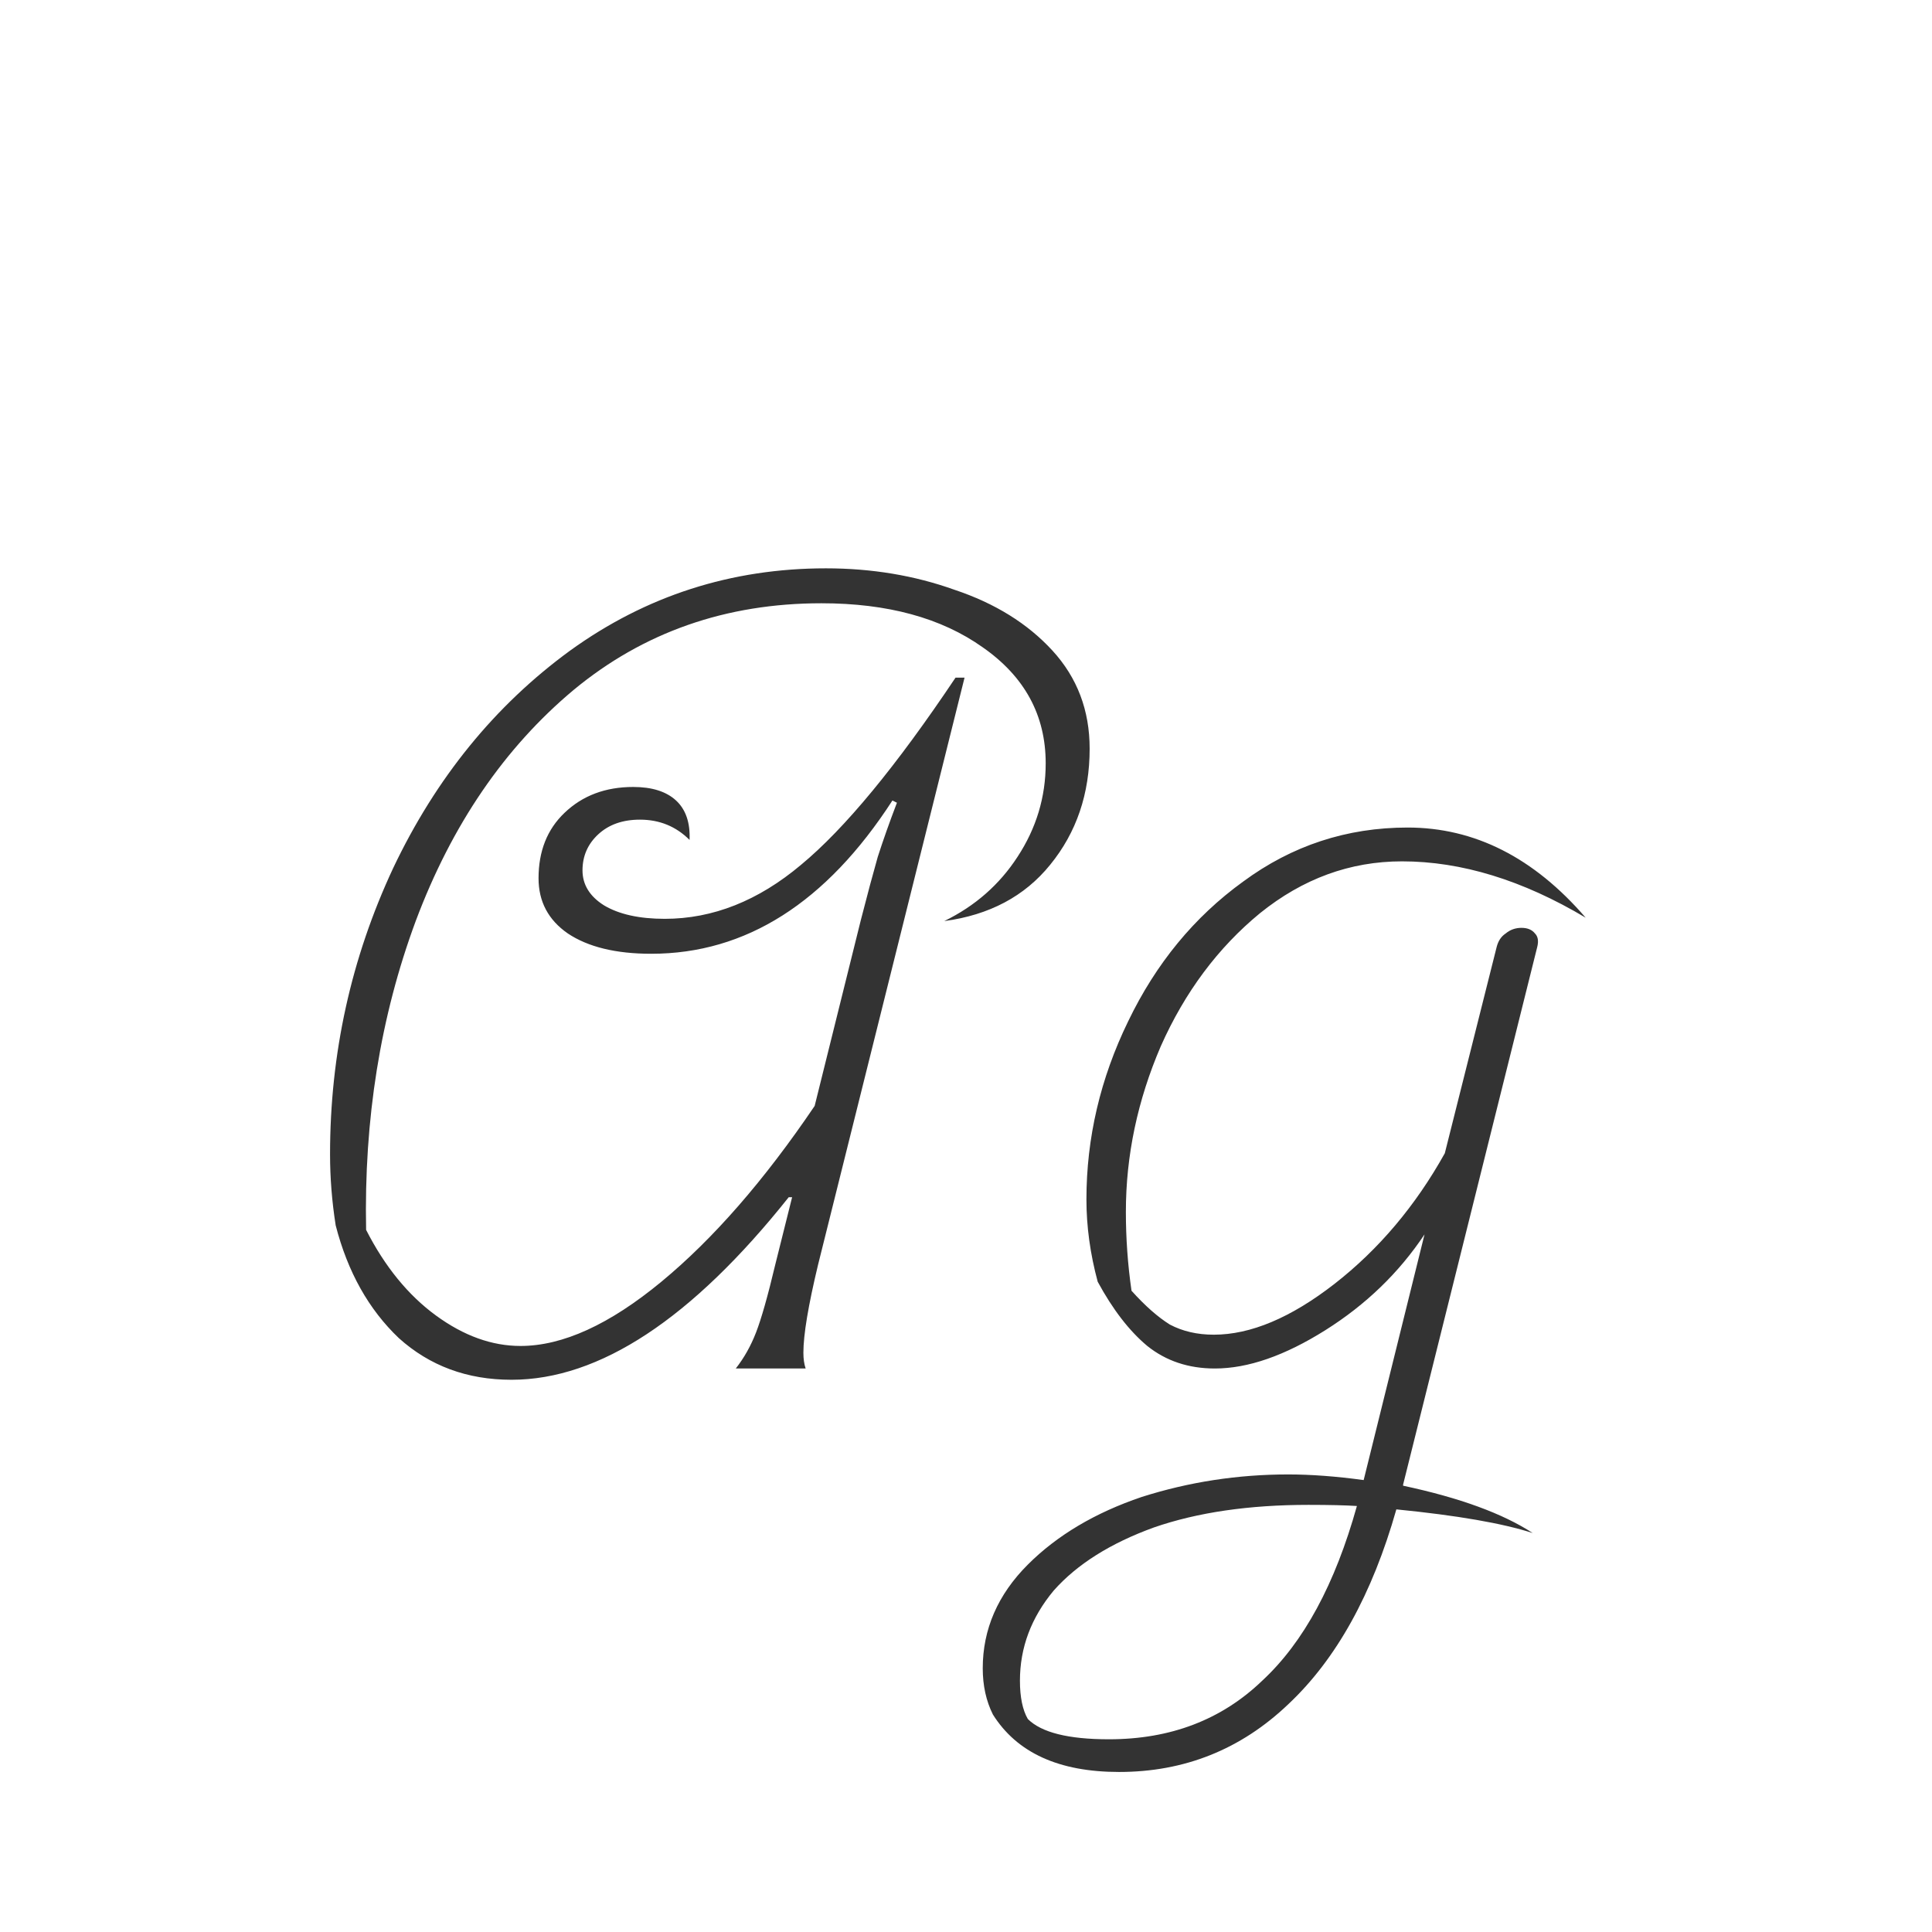 <svg width="24" height="24" viewBox="0 0 24 24" fill="none" xmlns="http://www.w3.org/2000/svg">
<path d="M10.26 7.06C10.829 7.06 11.361 7.149 11.856 7.326C12.36 7.494 12.766 7.746 13.074 8.082C13.382 8.418 13.536 8.824 13.536 9.3C13.536 9.86 13.373 10.341 13.046 10.742C12.729 11.134 12.29 11.367 11.73 11.442C12.113 11.255 12.416 10.989 12.64 10.644C12.873 10.289 12.99 9.902 12.99 9.482C12.99 8.885 12.729 8.404 12.206 8.04C11.693 7.676 11.025 7.494 10.204 7.494C9.019 7.494 7.992 7.853 7.124 8.572C6.265 9.291 5.612 10.247 5.164 11.442C4.725 12.627 4.52 13.906 4.548 15.278C4.781 15.735 5.071 16.09 5.416 16.342C5.761 16.594 6.111 16.72 6.466 16.72C6.989 16.72 7.572 16.454 8.216 15.922C8.86 15.39 9.495 14.662 10.12 13.738L10.694 11.428C10.778 11.101 10.848 10.84 10.904 10.644C10.97 10.439 11.049 10.215 11.142 9.972L11.086 9.944C10.265 11.213 9.266 11.848 8.09 11.848C7.651 11.848 7.306 11.764 7.054 11.596C6.811 11.428 6.69 11.199 6.69 10.91C6.69 10.574 6.797 10.303 7.012 10.098C7.236 9.883 7.521 9.776 7.866 9.776C8.099 9.776 8.277 9.832 8.398 9.944C8.519 10.056 8.575 10.219 8.566 10.434C8.398 10.266 8.193 10.182 7.95 10.182C7.735 10.182 7.563 10.243 7.432 10.364C7.301 10.485 7.236 10.635 7.236 10.812C7.236 10.989 7.325 11.134 7.502 11.246C7.689 11.358 7.941 11.414 8.258 11.414C8.855 11.414 9.42 11.19 9.952 10.742C10.493 10.294 11.133 9.519 11.87 8.418H11.982L10.162 15.712C10.041 16.216 9.98 16.58 9.98 16.804C9.98 16.879 9.989 16.944 10.008 17H9.14C9.243 16.869 9.327 16.72 9.392 16.552C9.457 16.384 9.537 16.104 9.63 15.712L9.84 14.872H9.798C8.594 16.384 7.446 17.14 6.354 17.14C5.803 17.14 5.337 16.967 4.954 16.622C4.581 16.267 4.319 15.801 4.17 15.222C4.123 14.923 4.1 14.629 4.1 14.34C4.1 13.089 4.361 11.904 4.884 10.784C5.416 9.664 6.149 8.763 7.082 8.082C8.025 7.401 9.084 7.06 10.26 7.06ZM18.9 11.526C18.975 11.526 19.031 11.549 19.068 11.596C19.105 11.633 19.115 11.689 19.096 11.764L17.43 18.442V18.456C18.13 18.605 18.667 18.801 19.04 19.044C18.667 18.923 18.102 18.825 17.346 18.75C17.047 19.805 16.599 20.612 16.002 21.172C15.414 21.732 14.714 22.012 13.902 22.012C13.155 22.012 12.633 21.774 12.334 21.298C12.25 21.13 12.208 20.939 12.208 20.724C12.208 20.239 12.395 19.809 12.768 19.436C13.132 19.072 13.604 18.792 14.182 18.596C14.77 18.409 15.377 18.316 16.002 18.316C16.282 18.316 16.595 18.339 16.94 18.386L17.696 15.334C17.379 15.81 16.968 16.207 16.464 16.524C15.96 16.841 15.503 17 15.092 17C14.765 17 14.486 16.907 14.252 16.72C14.028 16.533 13.823 16.267 13.636 15.922C13.543 15.577 13.496 15.236 13.496 14.9C13.496 14.135 13.669 13.397 14.014 12.688C14.36 11.969 14.835 11.391 15.442 10.952C16.049 10.504 16.73 10.28 17.486 10.28C18.317 10.28 19.054 10.653 19.698 11.4C18.914 10.933 18.154 10.7 17.416 10.7C16.772 10.7 16.184 10.915 15.652 11.344C15.13 11.773 14.719 12.324 14.42 12.996C14.131 13.668 13.986 14.354 13.986 15.054C13.986 15.381 14.009 15.707 14.056 16.034C14.224 16.221 14.383 16.361 14.532 16.454C14.691 16.538 14.873 16.58 15.078 16.58C15.536 16.58 16.035 16.37 16.576 15.95C17.127 15.521 17.584 14.979 17.948 14.326L18.592 11.764C18.611 11.689 18.648 11.633 18.704 11.596C18.76 11.549 18.826 11.526 18.9 11.526ZM13.776 21.606C14.541 21.606 15.176 21.363 15.68 20.878C16.194 20.402 16.585 19.679 16.856 18.708C16.716 18.699 16.515 18.694 16.254 18.694C15.517 18.694 14.877 18.787 14.336 18.974C13.795 19.17 13.38 19.431 13.09 19.758C12.81 20.094 12.67 20.467 12.67 20.878C12.67 21.083 12.703 21.242 12.768 21.354C12.936 21.522 13.272 21.606 13.776 21.606Z" fill="#333333"/>
</svg>
